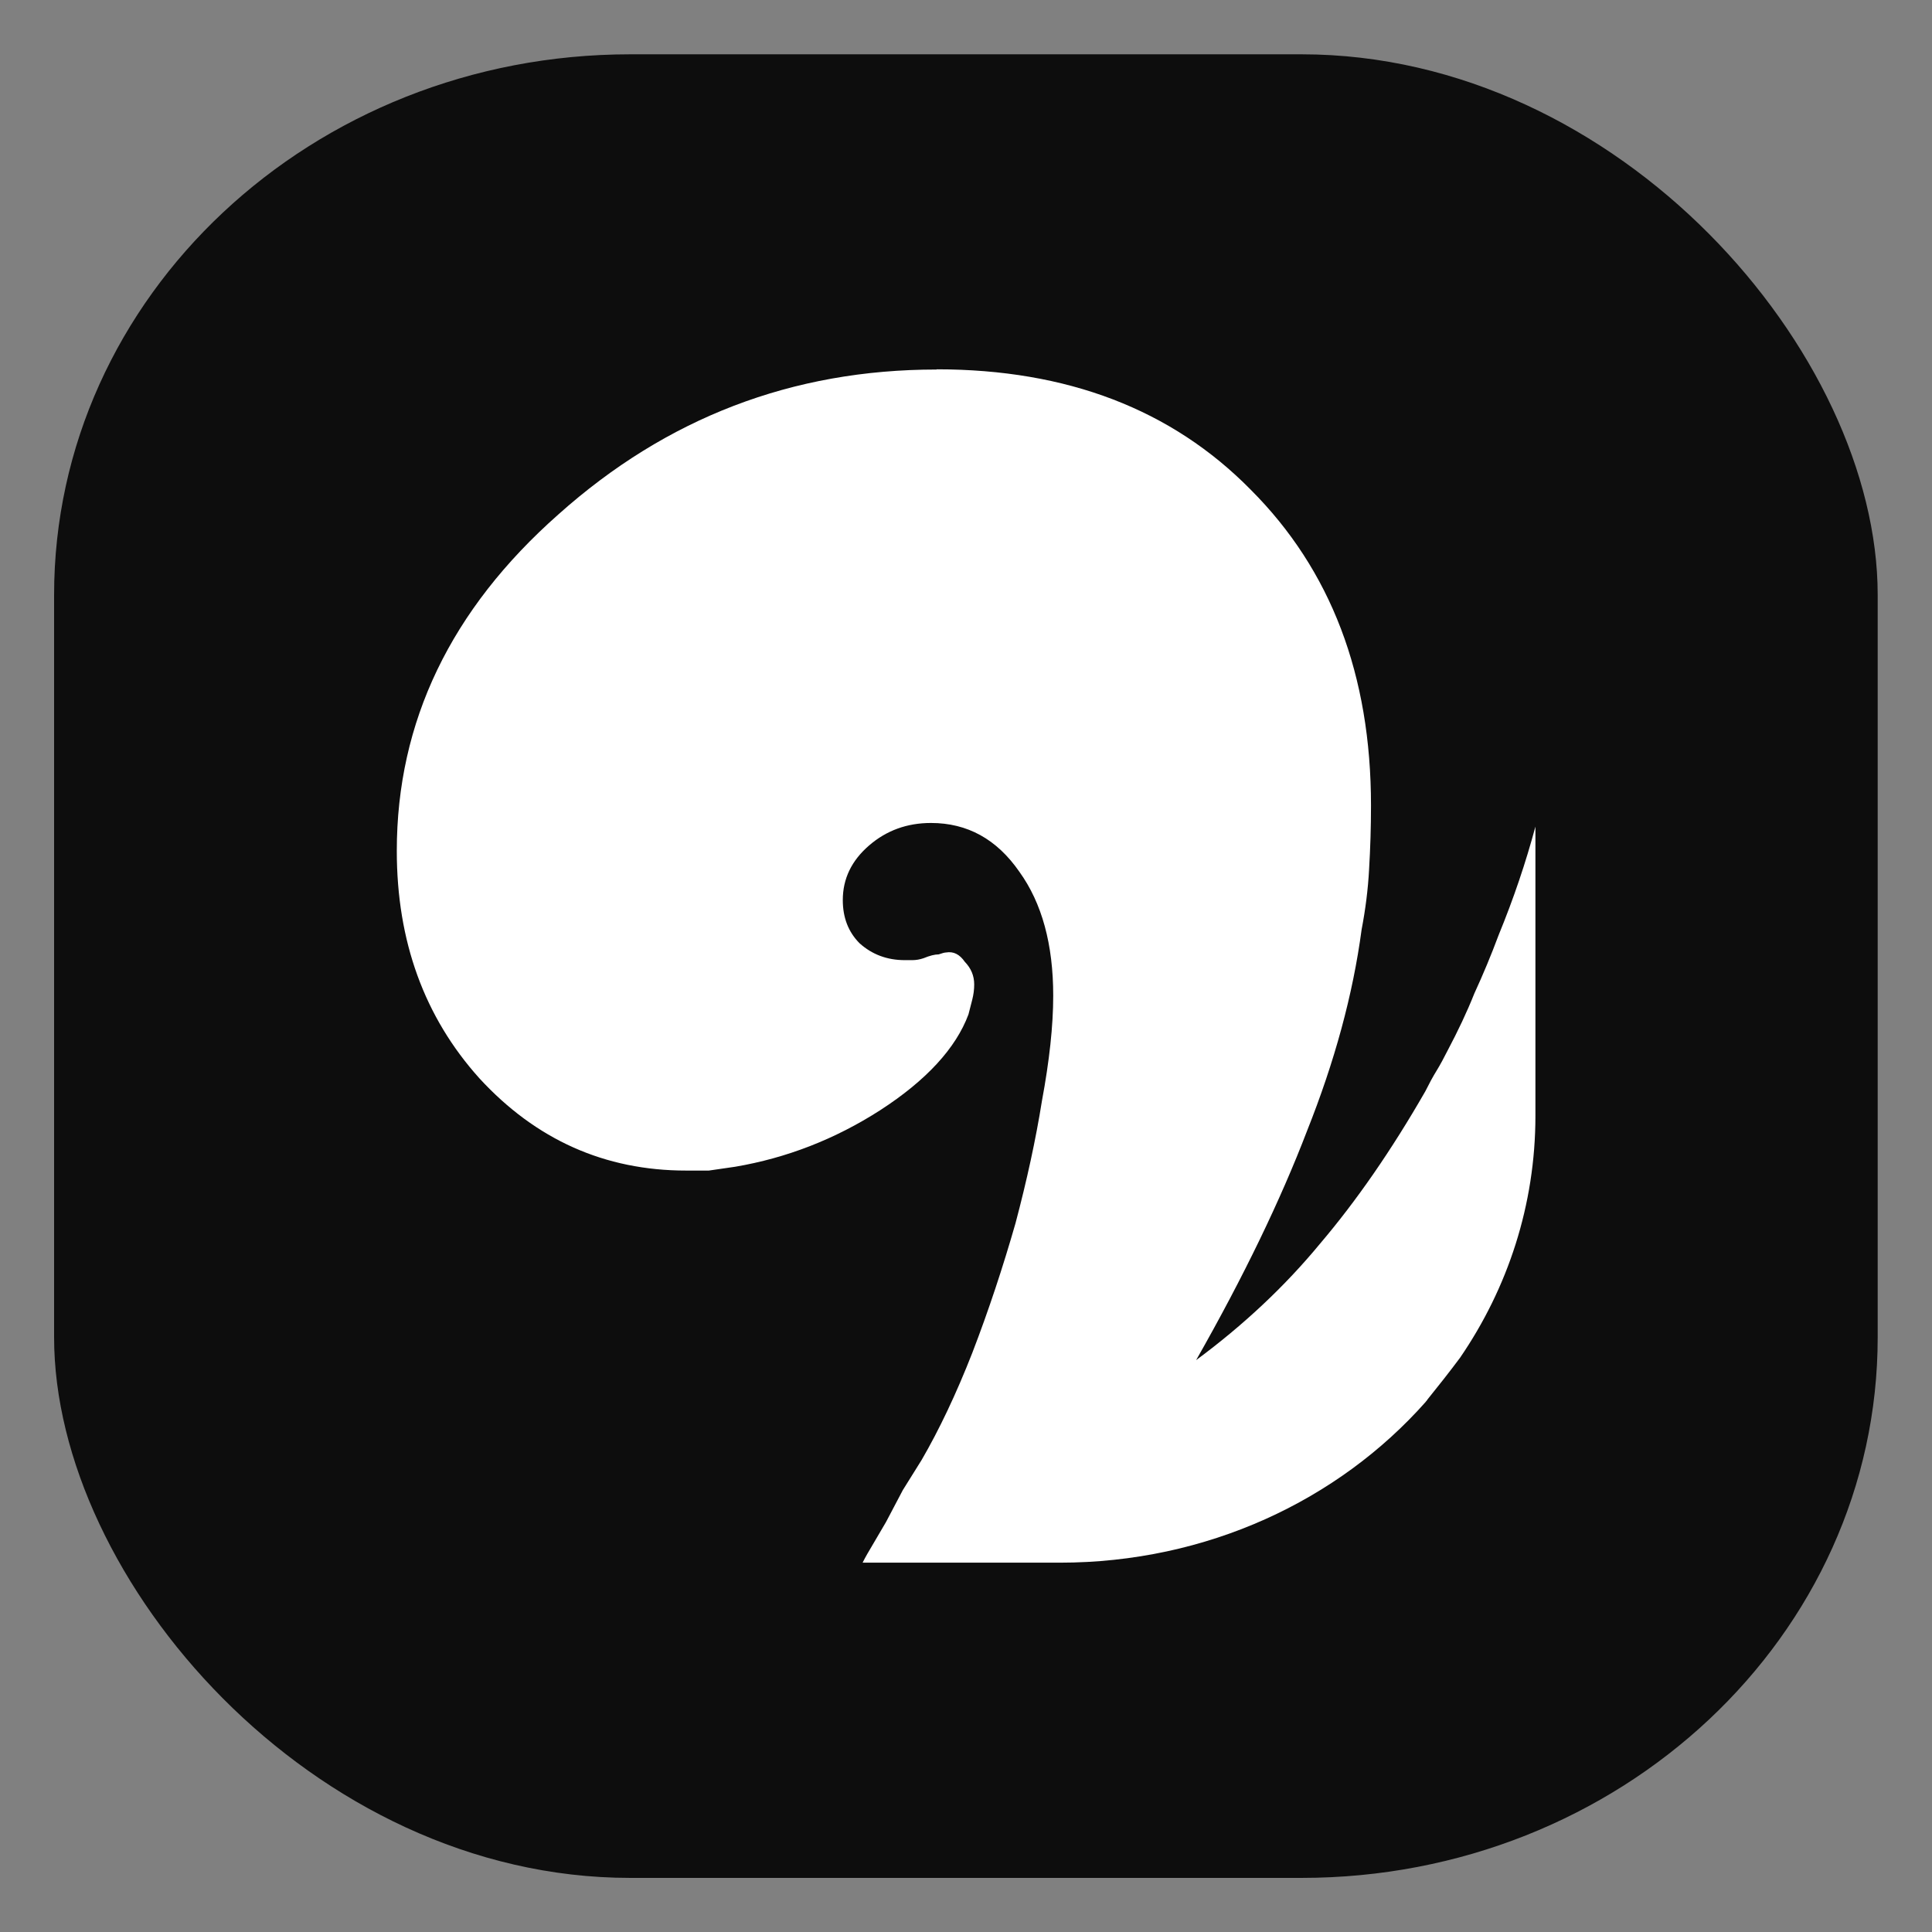 <?xml version="1.0" encoding="UTF-8" standalone="no"?>
<!-- Created with Inkscape (http://www.inkscape.org/) -->

<svg
   width="9.071mm"
   height="9.071mm"
   viewBox="0 0 9.071 9.071"
   version="1.1"
   id="svg1"
   xml:space="preserve"
   inkscape:version="1.3.2 (1:1.3.2+202404261509+091e20ef0f)"
   sodipodi:docname="logo.svg"
   xmlns:inkscape="http://www.inkscape.org/namespaces/inkscape"
   xmlns:sodipodi="http://sodipodi.sourceforge.net/DTD/sodipodi-0.dtd"
   xmlns="http://www.w3.org/2000/svg"
   xmlns:svg="http://www.w3.org/2000/svg"><rect x="0" y="0" width="9.071" height="9.071" fill="#808080" stroke="none"/><sodipodi:namedview
     id="namedview1"
     pagecolor="#ffffff"
     bordercolor="#cccccc"
     borderopacity="1"
     inkscape:showpageshadow="0"
     inkscape:pageopacity="1"
     inkscape:pagecheckerboard="0"
     inkscape:deskcolor="#d1d1d1"
     inkscape:document-units="mm"
     inkscape:zoom="0.84653323"
     inkscape:cx="-538.66757"
     inkscape:cy="791.46332"
     inkscape:window-width="1920"
     inkscape:window-height="1015"
     inkscape:window-x="0"
     inkscape:window-y="0"
     inkscape:window-maximized="1"
     inkscape:current-layer="g1" /><defs
     id="defs1" /><g
     inkscape:label="Layer 1"
     inkscape:groupmode="layer"
     id="layer1"
     transform="translate(280.894,-196.458)"><g
       id="g1"
       transform="translate(-25.172,-4.444)"
       inkscape:groupmode="layer"><g
         id="g7"><rect
           style="fill:#0d0d0d;fill-opacity:1;fill-rule:evenodd;stroke:#f91af9;stroke-width:0.508;stroke-opacity:0"
           id="rect2-9-0"
           width="8.562"
           height="8.562"
           x="-255.468"
           y="201.157"
           rx="2.705"
           ry="2.538" /><path
           id="rect2-9"
           style="fill:#ffffff;fill-opacity:1;fill-rule:evenodd;stroke:#f91af9;stroke-width:0.42;stroke-opacity:0"
           d="m -251.325,202.637 c -0.677,0 -1.268,0.227 -1.775,0.68 -0.506,0.447 -0.759,0.974 -0.759,1.58 0,0.424 0.129,0.78 0.388,1.068 0.265,0.288 0.588,0.433 0.971,0.433 h 0.106 l 0.124,-0.018 c 0.241,-0.041 0.468,-0.129 0.68,-0.265 0.218,-0.141 0.356,-0.292 0.415,-0.45 l 0.018,-0.07 c 0.006,-0.024 0.009,-0.047 0.009,-0.071 0,-0.041 -0.015,-0.076 -0.044,-0.106 -0.024,-0.035 -0.053,-0.05 -0.088,-0.044 -0.006,0 -0.018,0.003 -0.035,0.009 -0.018,0 -0.042,0.006 -0.071,0.018 -0.018,0.006 -0.035,0.009 -0.053,0.009 h -0.035 c -0.082,0 -0.153,-0.026 -0.212,-0.079 -0.053,-0.053 -0.079,-0.121 -0.079,-0.203 0,-0.1 0.041,-0.185 0.123,-0.256 0.082,-0.071 0.179,-0.106 0.291,-0.106 0.171,0 0.309,0.076 0.415,0.229 0.106,0.147 0.159,0.341 0.159,0.582 0,0.141 -0.018,0.306 -0.053,0.494 -0.029,0.182 -0.071,0.374 -0.124,0.574 -0.059,0.206 -0.126,0.409 -0.203,0.609 -0.076,0.194 -0.156,0.362 -0.238,0.503 l -0.088,0.141 -0.079,0.15 -0.088,0.15 c -0.008,0.014 -0.015,0.027 -0.022,0.041 h 0.925 c 0.693,0 1.309,-0.293 1.718,-0.754 0.003,-0.005 0.007,-0.007 0.009,-0.012 0.051,-0.063 0.103,-0.129 0.153,-0.196 0.224,-0.327 0.354,-0.717 0.354,-1.136 v -1.358 c -0.045,0.168 -0.102,0.337 -0.173,0.51 -0.035,0.094 -0.073,0.185 -0.114,0.274 -0.035,0.088 -0.077,0.176 -0.124,0.265 -0.018,0.035 -0.035,0.068 -0.053,0.097 -0.018,0.029 -0.035,0.061 -0.053,0.097 -0.159,0.277 -0.324,0.515 -0.494,0.715 -0.165,0.2 -0.359,0.382 -0.582,0.547 0.224,-0.394 0.397,-0.753 0.521,-1.077 0.129,-0.324 0.215,-0.638 0.256,-0.945 0.018,-0.094 0.03,-0.188 0.035,-0.282 0.006,-0.1 0.009,-0.2 0.009,-0.3 0,-0.612 -0.188,-1.106 -0.565,-1.483 -0.371,-0.377 -0.862,-0.565 -1.474,-0.565 z" /></g></g></g><style
     id="style1">
        path { fill: #000; }
        @media (prefers-color-scheme: dark) {
            path { fill: #FFF; }
        }
    </style></svg>
